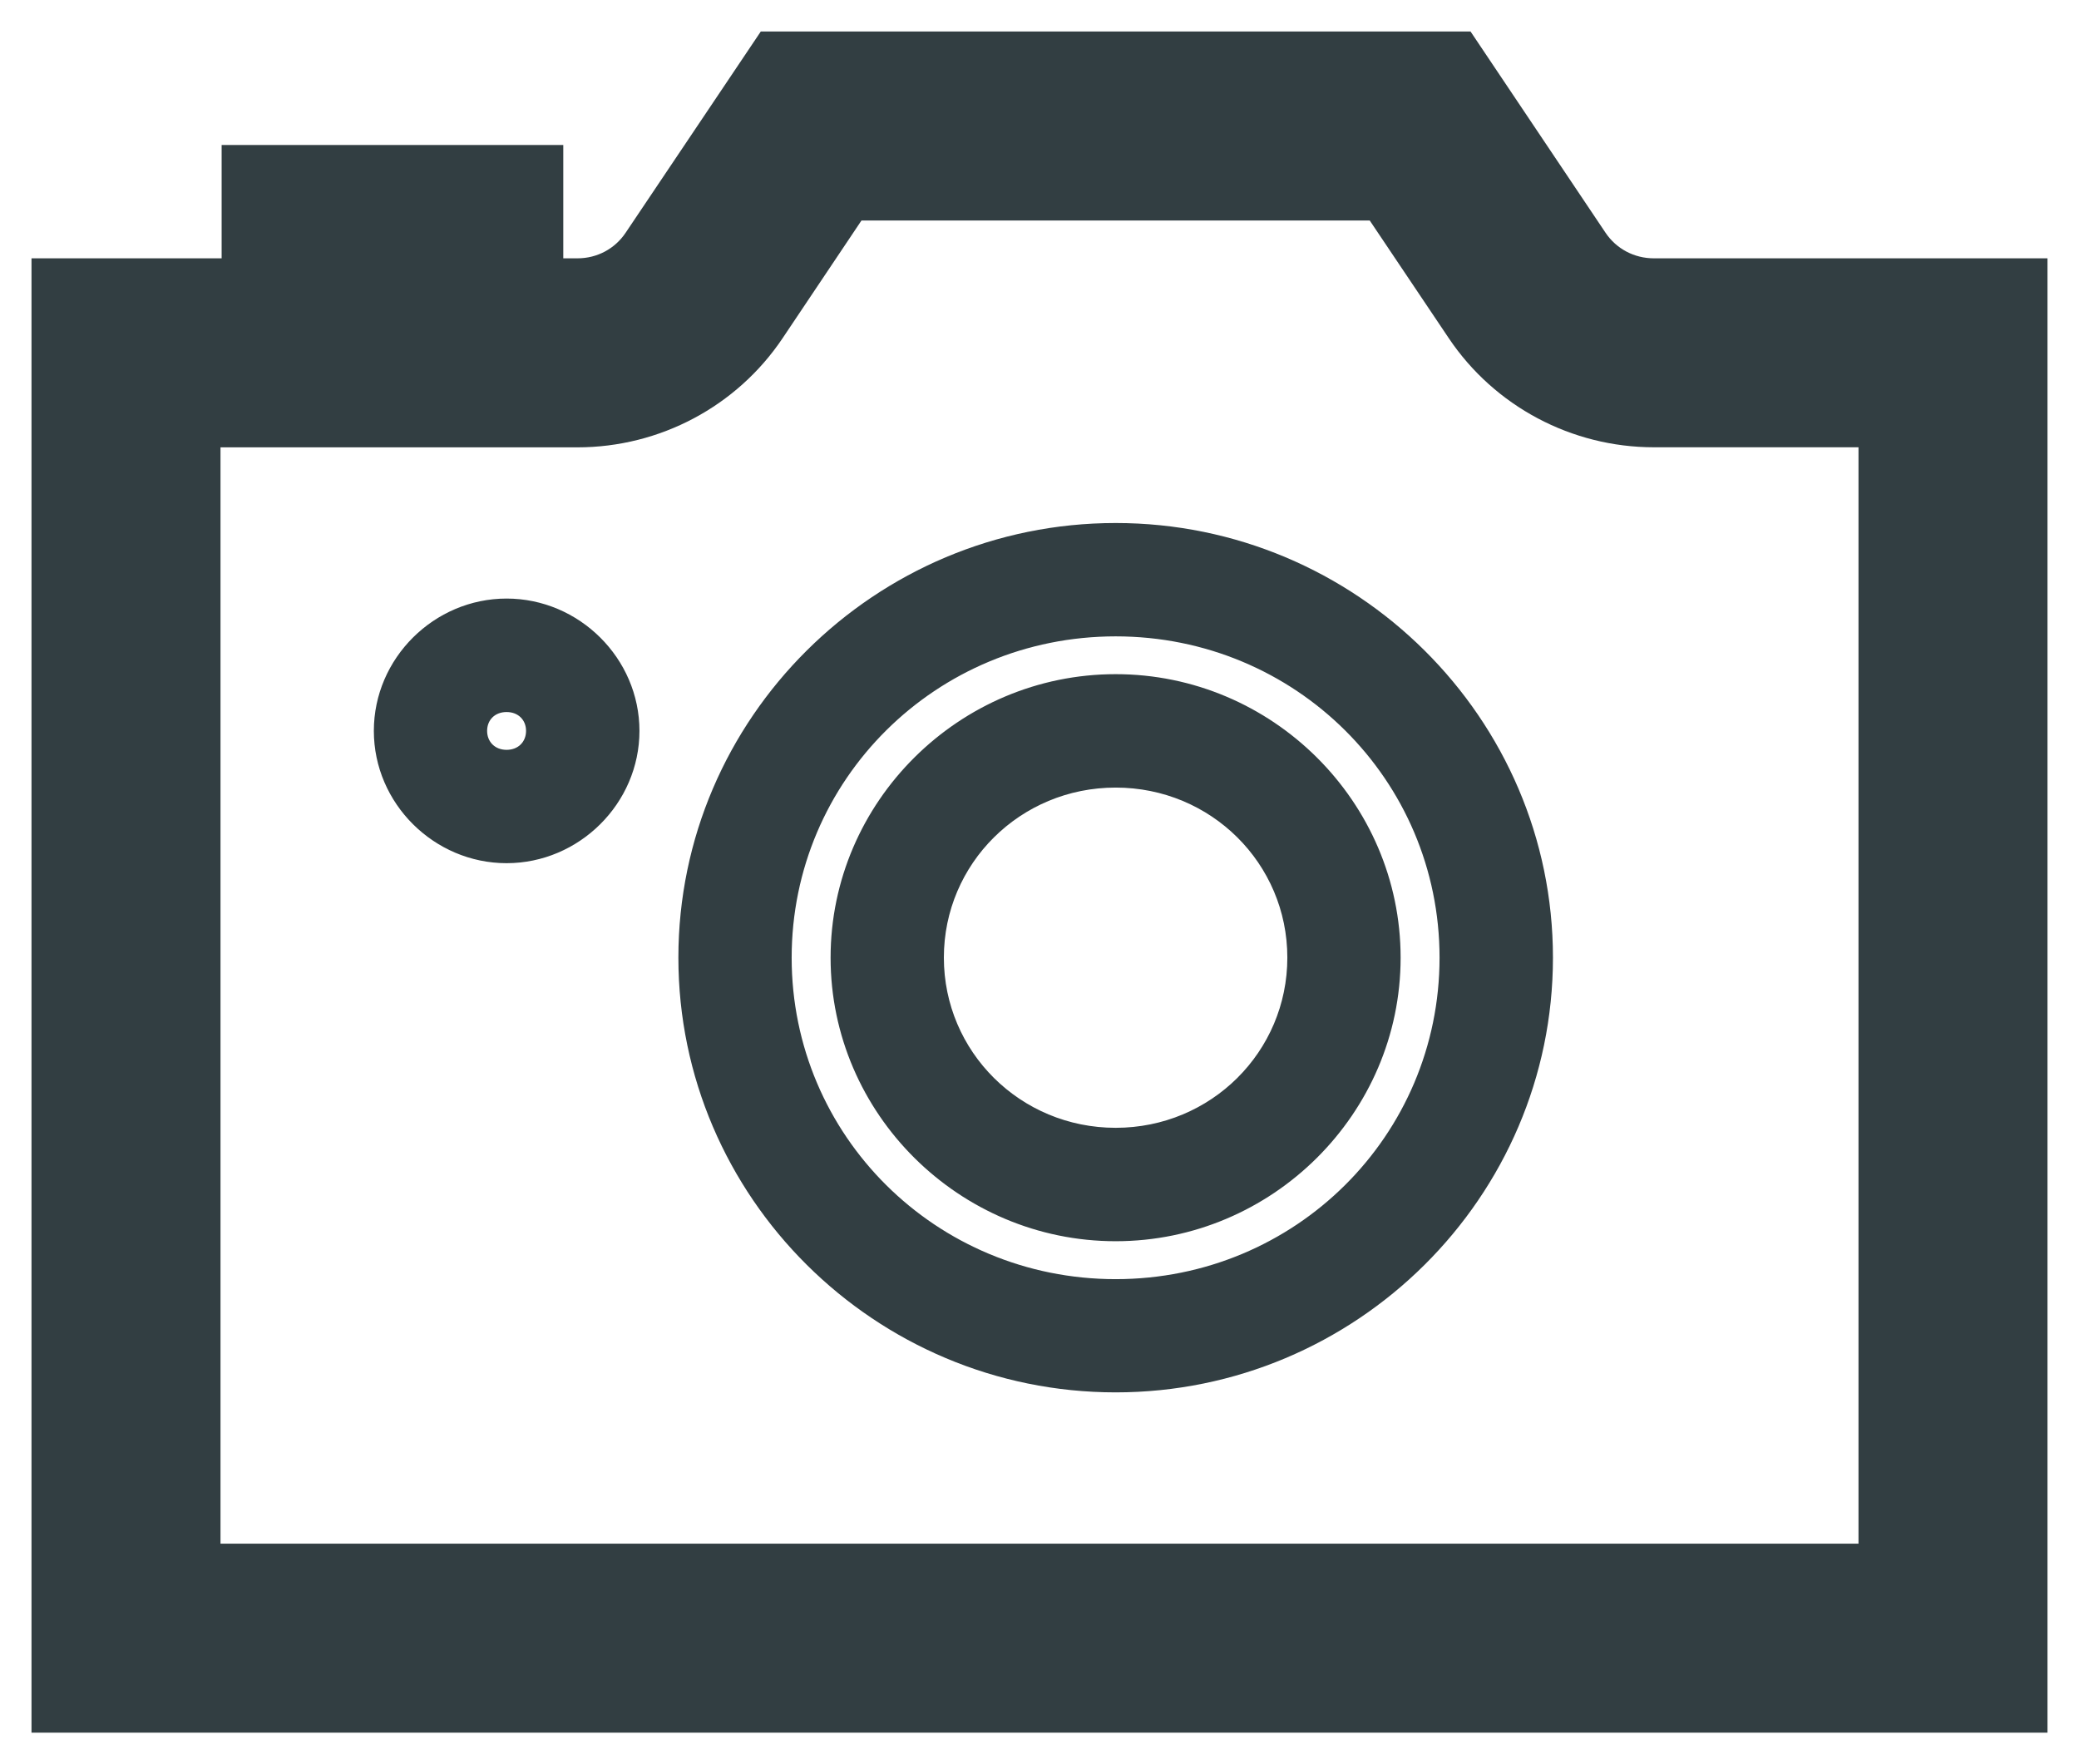 <?xml version="1.0" encoding="UTF-8" standalone="no"?>
<svg
   xmlns:dc="http://purl.org/dc/elements/1.1/"
   xmlns:cc="http://creativecommons.org/ns#"
   xmlns:rdf="http://www.w3.org/1999/02/22-rdf-syntax-ns#"
   xmlns:svg="http://www.w3.org/2000/svg"
   xmlns="http://www.w3.org/2000/svg"
   xmlns:sodipodi="http://sodipodi.sourceforge.net/DTD/sodipodi-0.dtd"
   xmlns:inkscape="http://www.inkscape.org/namespaces/inkscape"
   width="33px"
   height="28px"
   viewBox="0 0 33 28"
   version="1.1"
   id="svg12"
   sodipodi:docname="camera.svg"
   inkscape:version="0.92.2 (5c3e80d, 2017-08-06)">
  <sodipodi:namedview
     pagecolor="#ffffff"
     bordercolor="#666666"
     borderopacity="1"
     objecttolerance="10"
     gridtolerance="10"
     guidetolerance="10"
     inkscape:pageopacity="0"
     inkscape:pageshadow="2"
     inkscape:window-width="3200"
     inkscape:window-height="1706"
     id="namedview14"
     showgrid="false"
     inkscape:zoom="8.4285714"
     inkscape:cx="-41.991525"
     inkscape:cy="14"
     inkscape:window-x="-11"
     inkscape:window-y="797"
     inkscape:window-maximized="1"
     inkscape:current-layer="svg12" />
  <!-- Generator: Sketch 48.2 (47327) - http://www.bohemiancoding.com/sketch -->
  <title
     id="title2">Group 5@1.5x</title>
  <desc
     id="desc4">Created with Sketch.</desc>
  <defs
     id="defs6" />
  <g
     id="Item-Details"
     stroke="none"
     stroke-width="1"
     fill="none"
     fill-rule="evenodd"
     transform="translate(-172, -226)">
    <g
       id="Group-5"
       transform="translate(174, 228)">
      <path
         style="color:#000000;font-style:normal;font-variant:normal;font-weight:normal;font-stretch:normal;font-size:medium;line-height:normal;font-family:sans-serif;font-variant-ligatures:normal;font-variant-position:normal;font-variant-caps:normal;font-variant-numeric:normal;font-variant-alternates:normal;font-feature-settings:normal;text-indent:0;text-align:start;text-decoration:none;text-decoration-line:none;text-decoration-style:solid;text-decoration-color:#000000;letter-spacing:normal;word-spacing:normal;text-transform:none;writing-mode:lr-tb;direction:ltr;text-orientation:mixed;dominant-baseline:auto;baseline-shift:baseline;text-anchor:start;white-space:normal;shape-padding:0;clip-rule:nonzero;display:inline;overflow:visible;visibility:visible;opacity:1;isolation:auto;mix-blend-mode:normal;color-interpolation:sRGB;color-interpolation-filters:linearRGB;solid-color:#000000;solid-opacity:1;vector-effect:none;fill:#323e42;fill-opacity:1;fill-rule:nonzero;stroke:none;stroke-width:1.8;stroke-linecap:butt;stroke-linejoin:miter;stroke-miterlimit:4;stroke-dasharray:none;stroke-dashoffset:0;stroke-opacity:1;color-rendering:auto;image-rendering:auto;shape-rendering:auto;text-rendering:auto;enable-background:accumulate"
         d="M 1.518,0.301 V 3.301 H 6.941 V 2.4 0.301 Z M 15.709,6.301 c -3.819,0 -6.941,3.095 -6.941,6.898 0,3.803 3.122,6.9 6.941,6.9 3.819,0 6.941,-3.097 6.941,-6.9 0,-3.803 -3.122,-6.898 -6.941,-6.898 z M 6.041,7.5 c -1.151,0 -2.107,0.948 -2.107,2.1 0,1.152 0.956,2.1 2.107,2.1 1.151,0 2.109,-0.948 2.109,-2.1 C 8.15,8.448 7.192,7.5 6.041,7.5 Z m 9.668,0.6 c 2.853,0 5.141,2.276 5.141,5.1 0,2.823 -2.288,5.102 -5.141,5.102 -2.853,0 -5.143,-2.278 -5.143,-5.102 0,-2.823 2.29,-5.1 5.143,-5.1 z m 0,0.6 c -2.483,0 -4.525,2.024 -4.525,4.5 0,2.476 2.042,4.5 4.525,4.5 2.483,0 4.523,-2.024 4.523,-4.5 0,-2.476 -2.04,-4.5 -4.523,-4.5 z M 6.041,9.301 c 0.185,0 0.309,0.126 0.309,0.299 0,0.173 -0.123,0.301 -0.309,0.301 -0.185,0 -0.309,-0.128 -0.309,-0.301 0,-0.173 0.123,-0.299 0.309,-0.299 z M 15.709,10.5 c 1.514,0 2.725,1.206 2.725,2.699 0,1.493 -1.211,2.701 -2.725,2.701 -1.514,0 -2.727,-1.208 -2.727,-2.701 0,-1.493 1.213,-2.699 2.727,-2.699 z"
         id="Shape"
         inkscape:connector-curvature="0" />
      <path
         style="color:#000000;font-style:normal;font-variant:normal;font-weight:normal;font-stretch:normal;font-size:medium;line-height:normal;font-family:sans-serif;font-variant-ligatures:normal;font-variant-position:normal;font-variant-caps:normal;font-variant-numeric:normal;font-variant-alternates:normal;font-feature-settings:normal;text-indent:0;text-align:start;text-decoration:none;text-decoration-line:none;text-decoration-style:solid;text-decoration-color:#000000;letter-spacing:normal;word-spacing:normal;text-transform:none;writing-mode:lr-tb;direction:ltr;text-orientation:mixed;dominant-baseline:auto;baseline-shift:baseline;text-anchor:start;white-space:normal;shape-padding:0;clip-rule:nonzero;display:inline;overflow:visible;visibility:visible;opacity:1;isolation:auto;mix-blend-mode:normal;color-interpolation:sRGB;color-interpolation-filters:linearRGB;solid-color:#000000;solid-opacity:1;vector-effect:none;fill:#323e42;fill-opacity:1;fill-rule:nonzero;stroke:none;stroke-width:3;stroke-linecap:butt;stroke-linejoin:miter;stroke-miterlimit:4;stroke-dasharray:none;stroke-dashoffset:0;stroke-opacity:1;color-rendering:auto;image-rendering:auto;shape-rendering:auto;text-rendering:auto;enable-background:accumulate"
         d="M 10.076,-1.5 7.93,1.695 C 7.76,1.948 7.479,2.1 7.166,2.1 H -1.5 V 25.5 h 32 V 2.1 h -6.248 c -0.313,0 -0.596,-0.152 -0.766,-0.404 L 21.342,-1.5 h -0.801 z m 1.598,3 h 8.068 l 1.254,1.867 c 0.727,1.083 1.952,1.732 3.256,1.732 H 27.5 V 22.5 H 1.5 V 5.1 h 5.666 c 1.304,0 2.529,-0.648 3.256,-1.732 z"
         id="Path"
         inkscape:connector-curvature="0" />
    </g>
  </g>
</svg>
